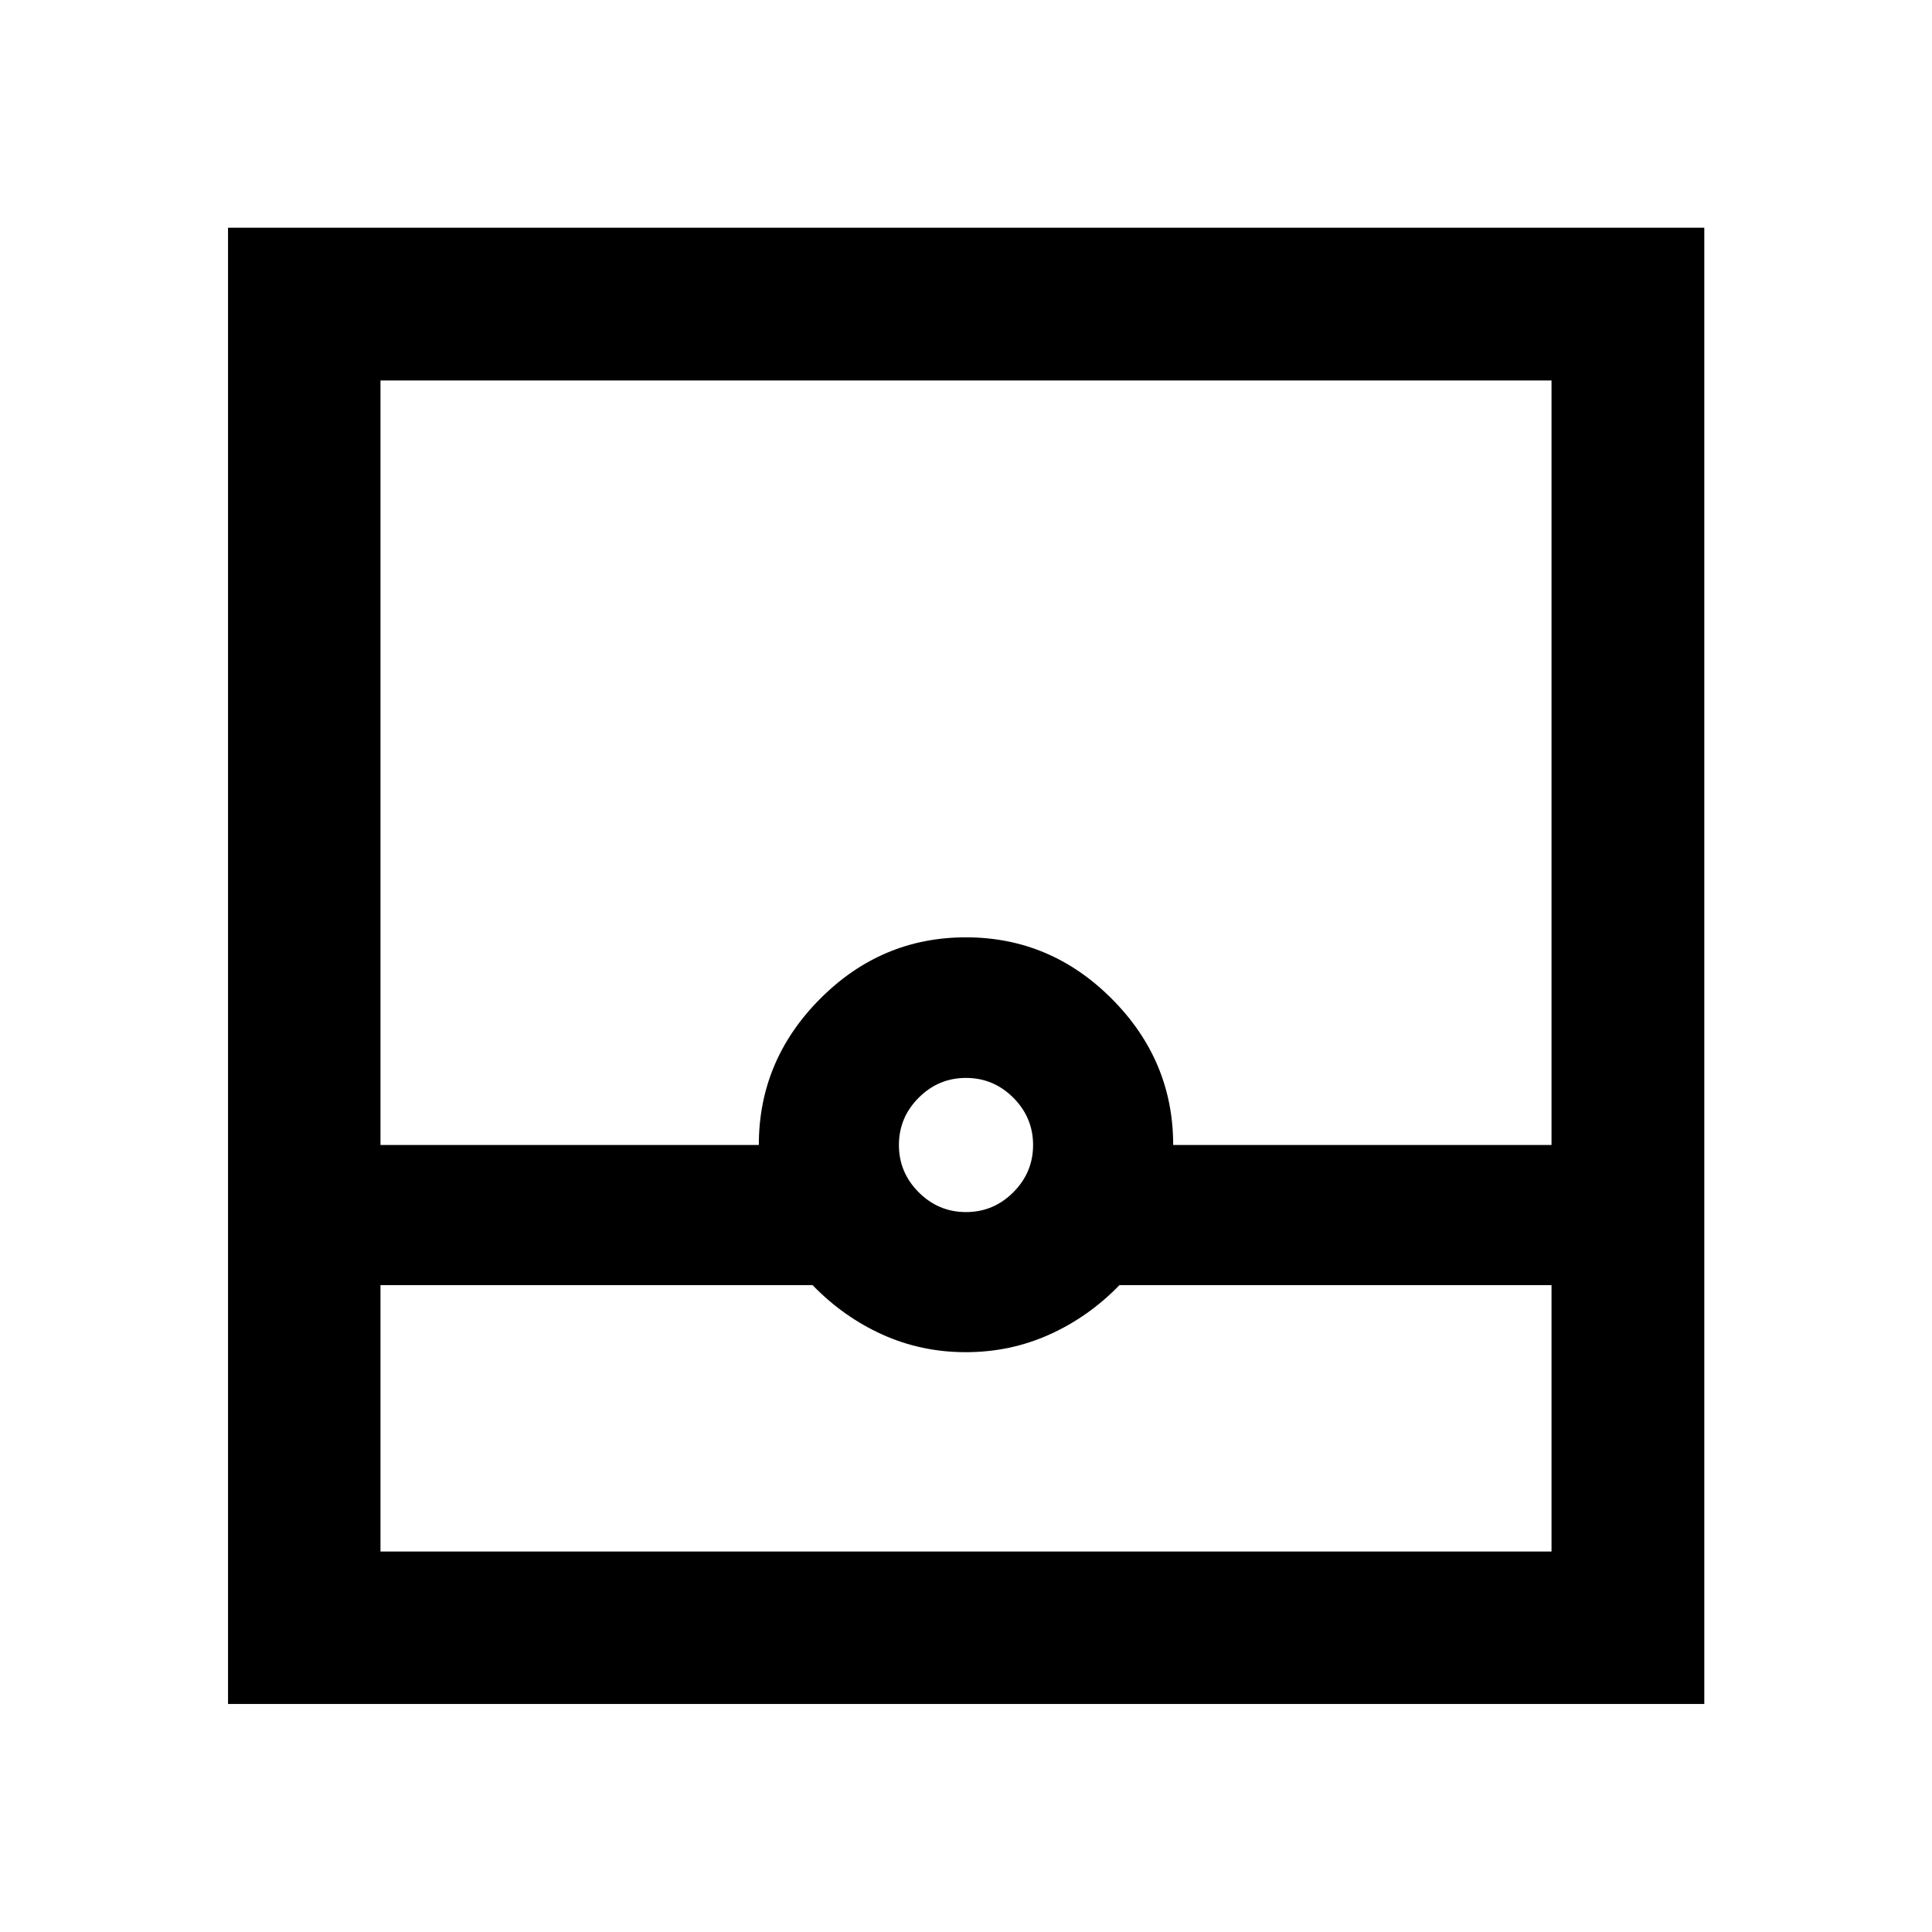 <svg xmlns="http://www.w3.org/2000/svg" height="40" viewBox="0 -960 960 960" width="40"><path d="M113.304-113.304v-733.551h733.551v733.551H113.304Zm75.754-208.138v132.384h581.884v-132.384H556.26q-15.318 15.811-34.809 24.572-19.49 8.761-41.561 8.761t-41.451-8.761q-19.381-8.761-34.699-24.572H189.058ZM480-357.725q13.667 0 23.5-9.833t9.833-23.5q0-13.666-9.833-23.5-9.833-9.833-23.5-9.833t-23.5 9.833q-9.833 9.834-9.833 23.5 0 13.667 9.833 23.5t23.5 9.833Zm-290.942-33.333h187.993q0-42.021 30.426-72.604 30.427-30.584 72.485-30.584 42.059 0 72.523 30.597 30.464 30.596 30.464 72.591h187.993v-379.884H189.058v379.884Zm0 202h581.884-581.884Z"/></svg>